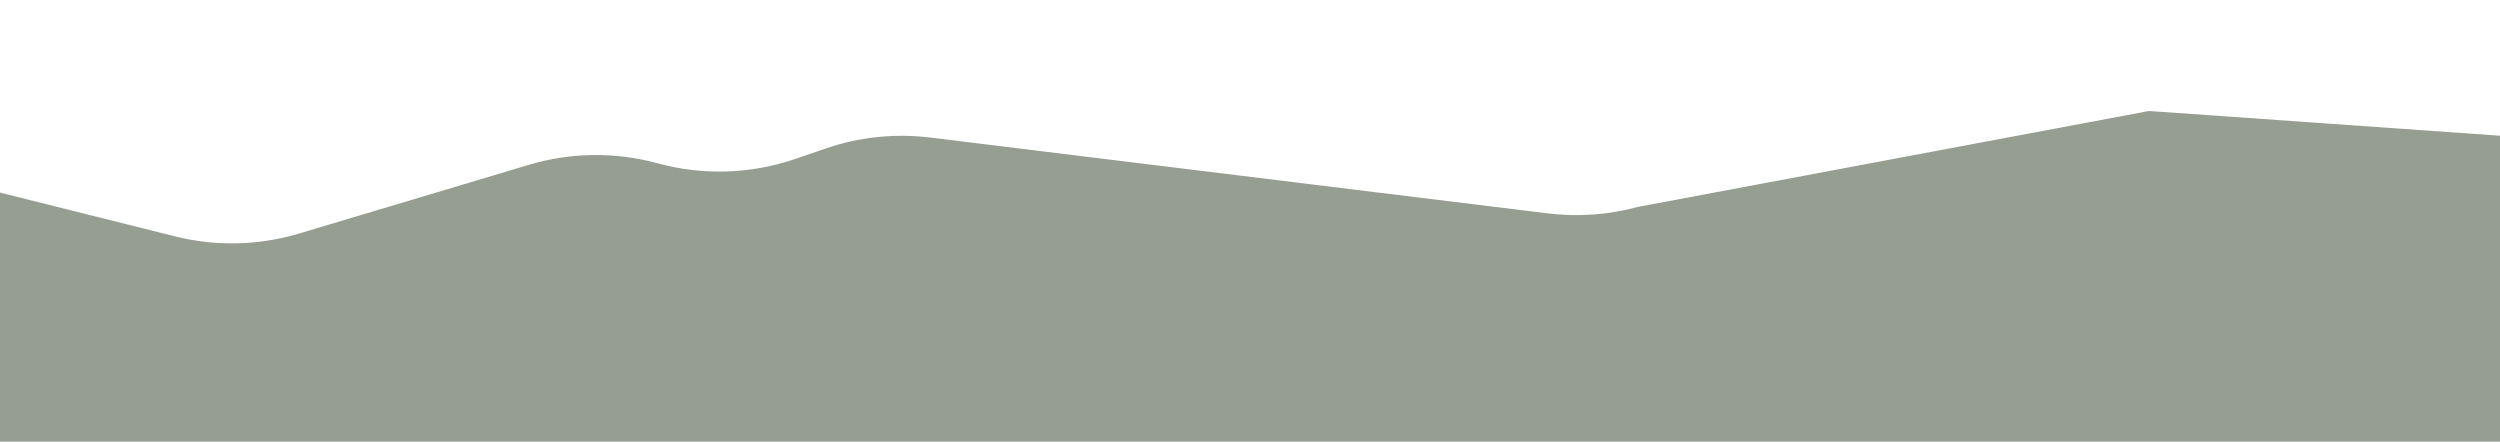 <svg width="1160" height="205" viewBox="0 0 1160 205" fill="none" xmlns="http://www.w3.org/2000/svg">
<g opacity="0.5" filter="url(#filter0_b_258_531)">
<path d="M-541.067 84.576L-418.392 32.55C-396.516 23.282 -371.961 21.48 -348.882 27.48L-198.701 66.448C-182.94 70.534 -166.402 71.036 -150.408 67.878L-138.121 65.463C-122.437 62.38 -106.229 62.789 -90.739 66.652L81.239 109.688C100.145 114.425 120.061 113.96 138.695 108.388L245.415 76.478C264.826 70.664 285.595 70.423 305.142 75.772C326.125 81.511 348.466 80.806 369.003 73.748L383.173 68.881C398.682 63.55 415.297 61.823 431.661 63.829L718.143 99.008C732.138 100.717 746.327 99.714 759.895 96.018L997.132 51.5L1170.73 63.732C1171.64 63.796 1172.56 63.721 1173.45 63.509L1286.02 36.694C1287.36 36.375 1288.76 36.368 1290.1 36.673L1435.45 69.668C1436.42 69.888 1437.42 69.946 1438.41 69.84L1553.39 57.5L1740.37 51.534C1741.07 51.511 1741.76 51.407 1742.44 51.224L1928.7 0.629C1930.22 0.217 1931.82 0.209 1933.34 0.607L2069.43 36.209V675.258C2069.43 730.348 2069.43 775 2069.43 775H-541.067C-541.067 775 -541.067 730.348 -541.067 675.258V84.576Z" fill="#2B3D24"/>
</g>
<defs>
<filter id="filter0_b_258_531" x="-549.067" y="-7.686" width="2626.5" height="790.686" filterUnits="userSpaceOnUse" color-interpolation-filters="sRGB">
<feFlood flood-opacity="0" result="BackgroundImageFix"/>
<feGaussianBlur in="BackgroundImageFix" stdDeviation="4"/>
<feComposite in2="SourceAlpha" operator="in" result="effect1_backgroundBlur_258_531"/>
<feBlend mode="normal" in="SourceGraphic" in2="effect1_backgroundBlur_258_531" result="shape"/>
</filter>
</defs>
</svg>
